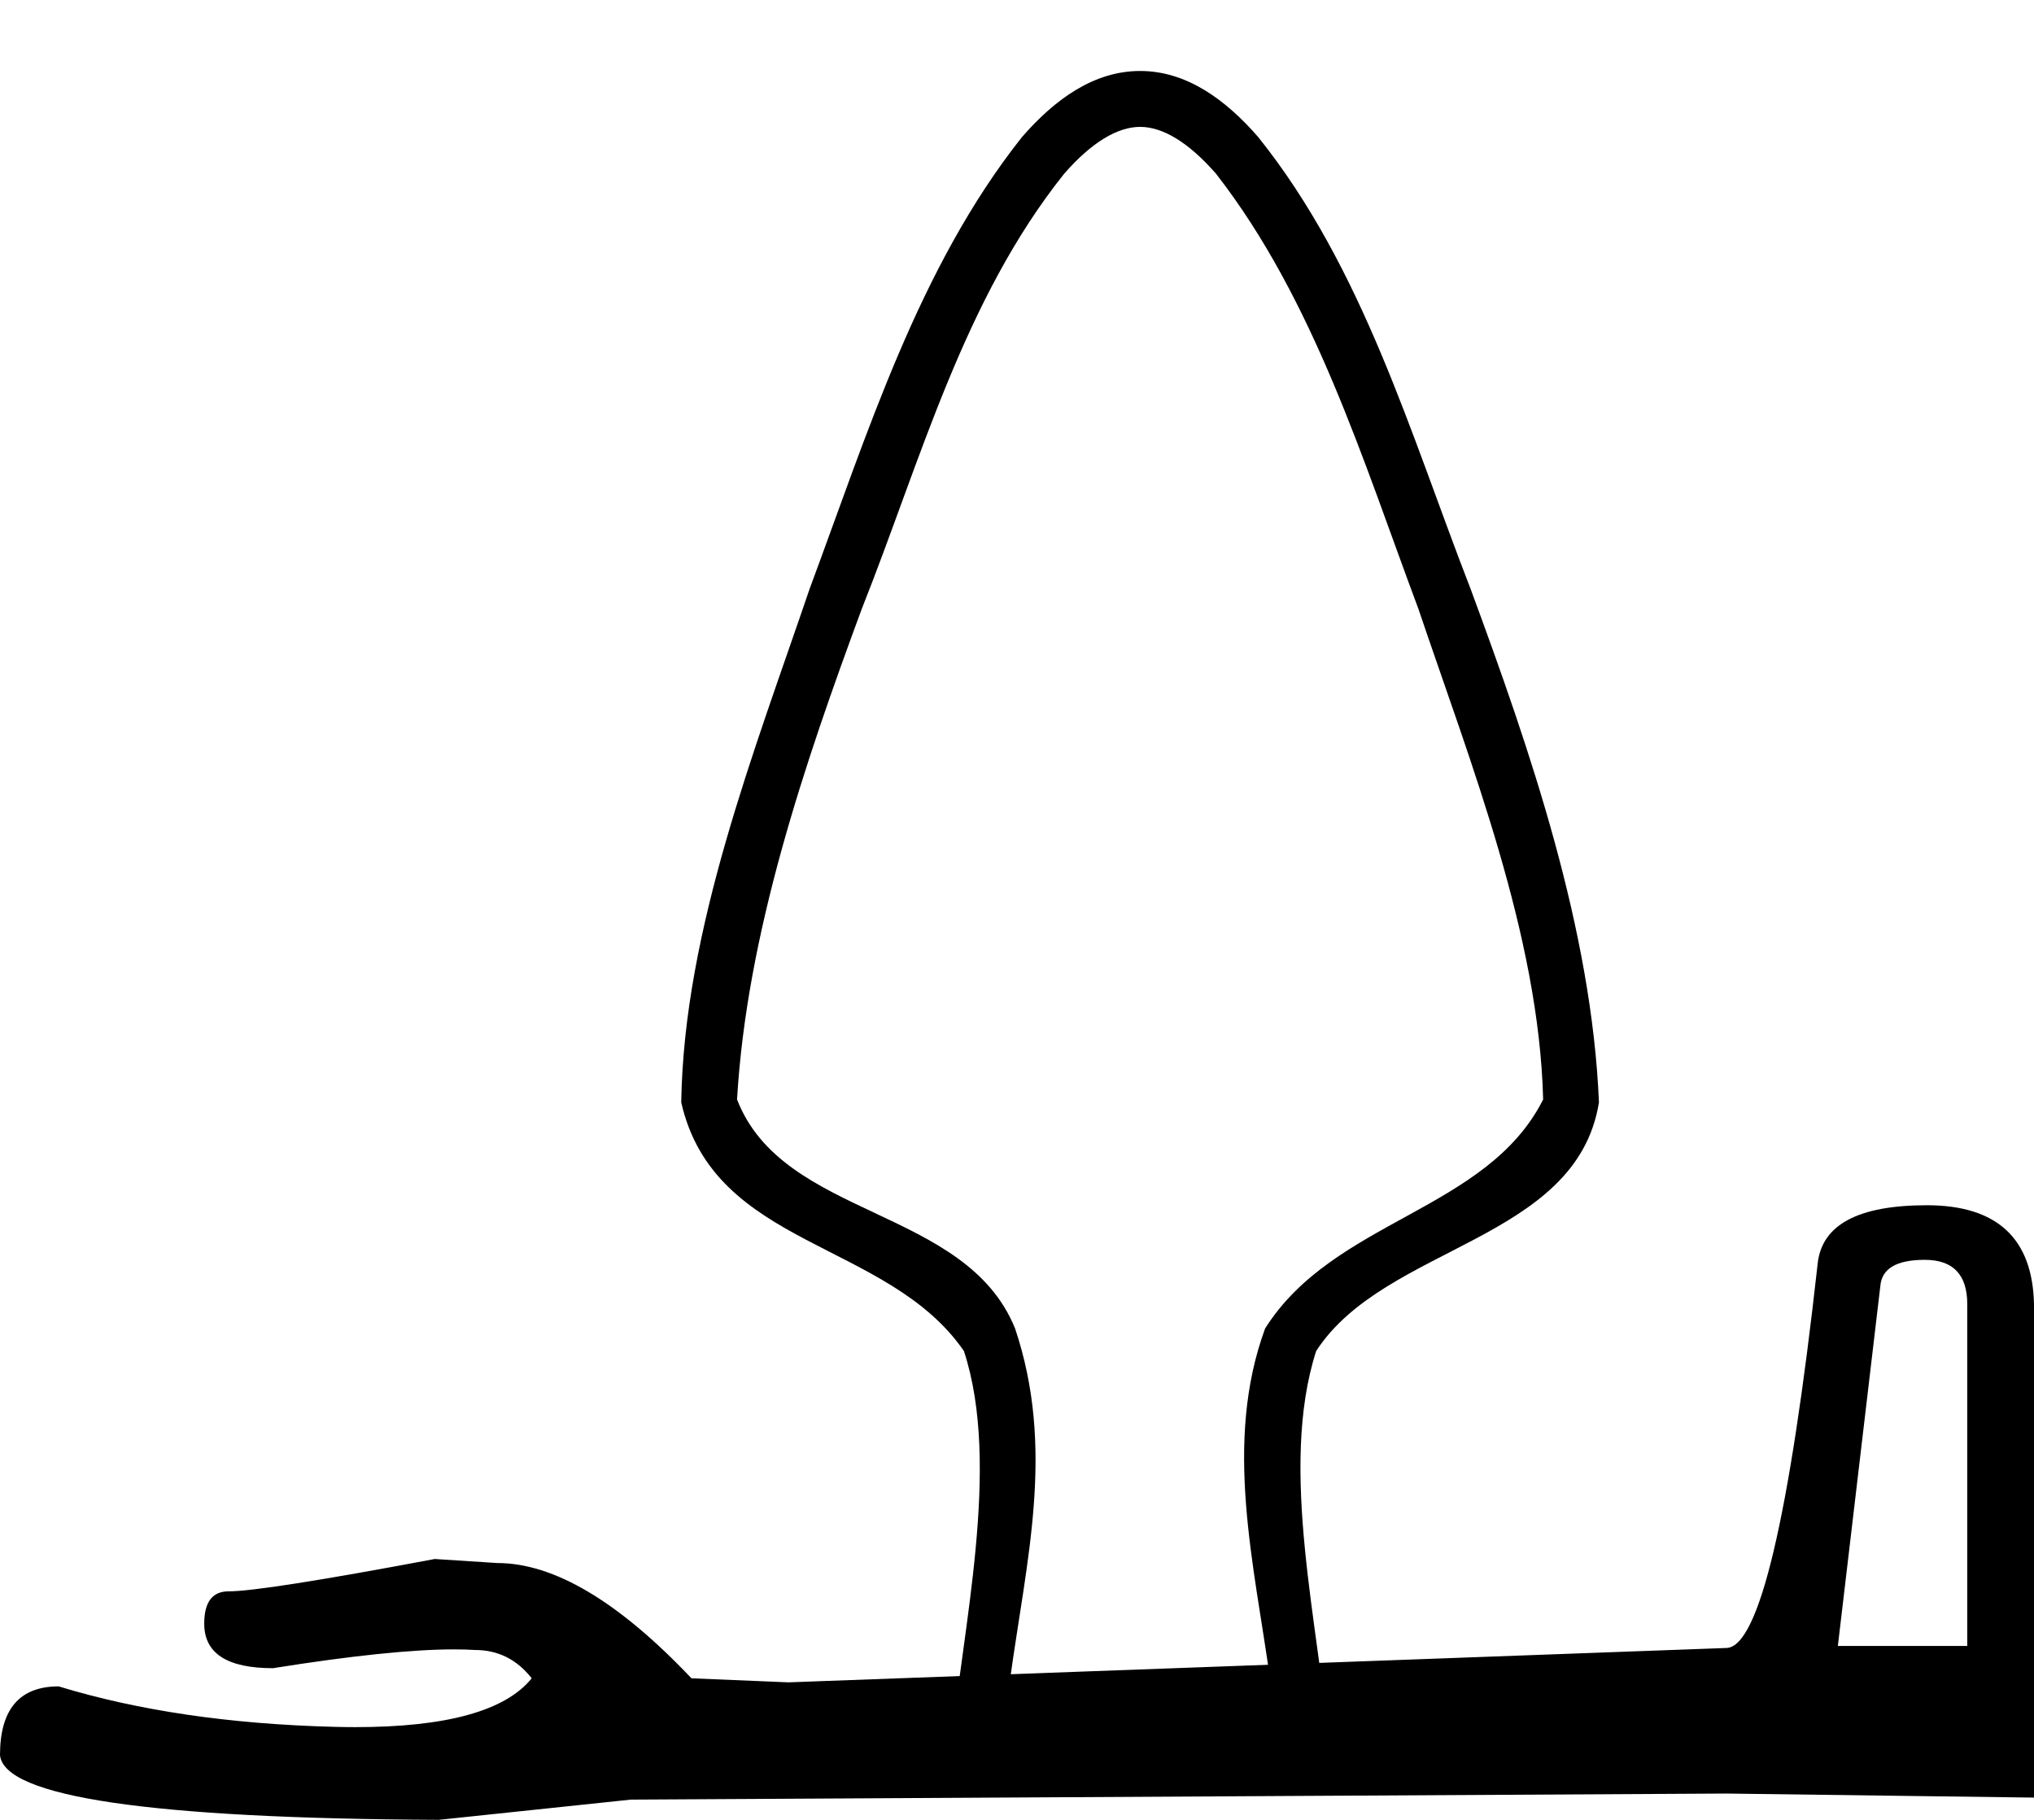<?xml version='1.0' encoding='UTF-8' standalone='yes'?><svg xmlns='http://www.w3.org/2000/svg' xmlns:xlink='http://www.w3.org/1999/xlink' width='20.118' height='18.0' ><path d='M 11.277 1.255 C 11.498 1.255 11.754 1.405 12.028 1.719 C 12.997 2.965 13.481 4.556 14.028 6.019 C 14.543 7.544 15.222 9.249 15.263 10.875 C 14.705 11.982 13.194 12.06 12.513 13.14 C 12.099 14.269 12.405 15.468 12.564 16.621 L 9.989 16.621 C 10.153 15.422 10.439 14.33 10.04 13.14 C 9.551 11.933 7.748 12.057 7.29 10.875 C 7.386 9.231 7.957 7.555 8.525 6.019 C 9.106 4.558 9.528 2.968 10.525 1.719 C 10.799 1.405 11.055 1.255 11.277 1.255 ZM 11.277 0.702 C 11.277 0.702 11.277 0.702 11.277 0.702 C 10.821 0.702 10.435 0.98 10.108 1.356 C 9.085 2.646 8.577 4.296 8.009 5.821 C 7.465 7.422 6.764 9.195 6.738 10.904 C 7.067 12.349 8.776 12.265 9.534 13.363 C 9.907 14.499 9.512 16.128 9.409 17.286 L 13.144 17.286 C 13.055 16.106 12.642 14.53 13.018 13.363 C 13.698 12.313 15.593 12.281 15.815 10.904 C 15.743 9.189 15.136 7.423 14.544 5.821 C 13.95 4.293 13.485 2.655 12.445 1.356 C 12.118 0.98 11.732 0.702 11.277 0.702 Z' style='fill:#000000;stroke:none' /><path d='M 19.038 12.461 Q 19.458 12.461 19.458 12.901 L 19.458 16.28 L 18.178 16.28 L 18.598 12.721 Q 18.618 12.461 19.038 12.461 ZM 19.058 11.921 Q 18.038 11.921 17.978 12.501 Q 17.558 16.28 17.078 16.3 L 7.799 16.64 L 6.839 16.6 Q 5.759 15.46 4.919 15.46 Q 4.619 15.44 4.3 15.42 Q 2.6 15.74 2.26 15.74 Q 2.02 15.74 2.02 16.06 Q 2.02 16.5 2.7 16.5 Q 3.867 16.314 4.491 16.314 Q 4.604 16.314 4.699 16.32 Q 5.039 16.32 5.259 16.6 Q 4.869 17.083 3.514 17.083 Q 3.41 17.083 3.3 17.08 Q 1.76 17.04 0.58 16.68 Q 0.0 16.68 0.0 17.36 Q 0.06 17.98 4.34 18 L 6.239 17.8 L 17.078 17.74 L 20.118 17.78 L 20.118 12.901 Q 20.098 11.921 19.058 11.921 Z' style='fill:#000000;stroke:none' /></svg>